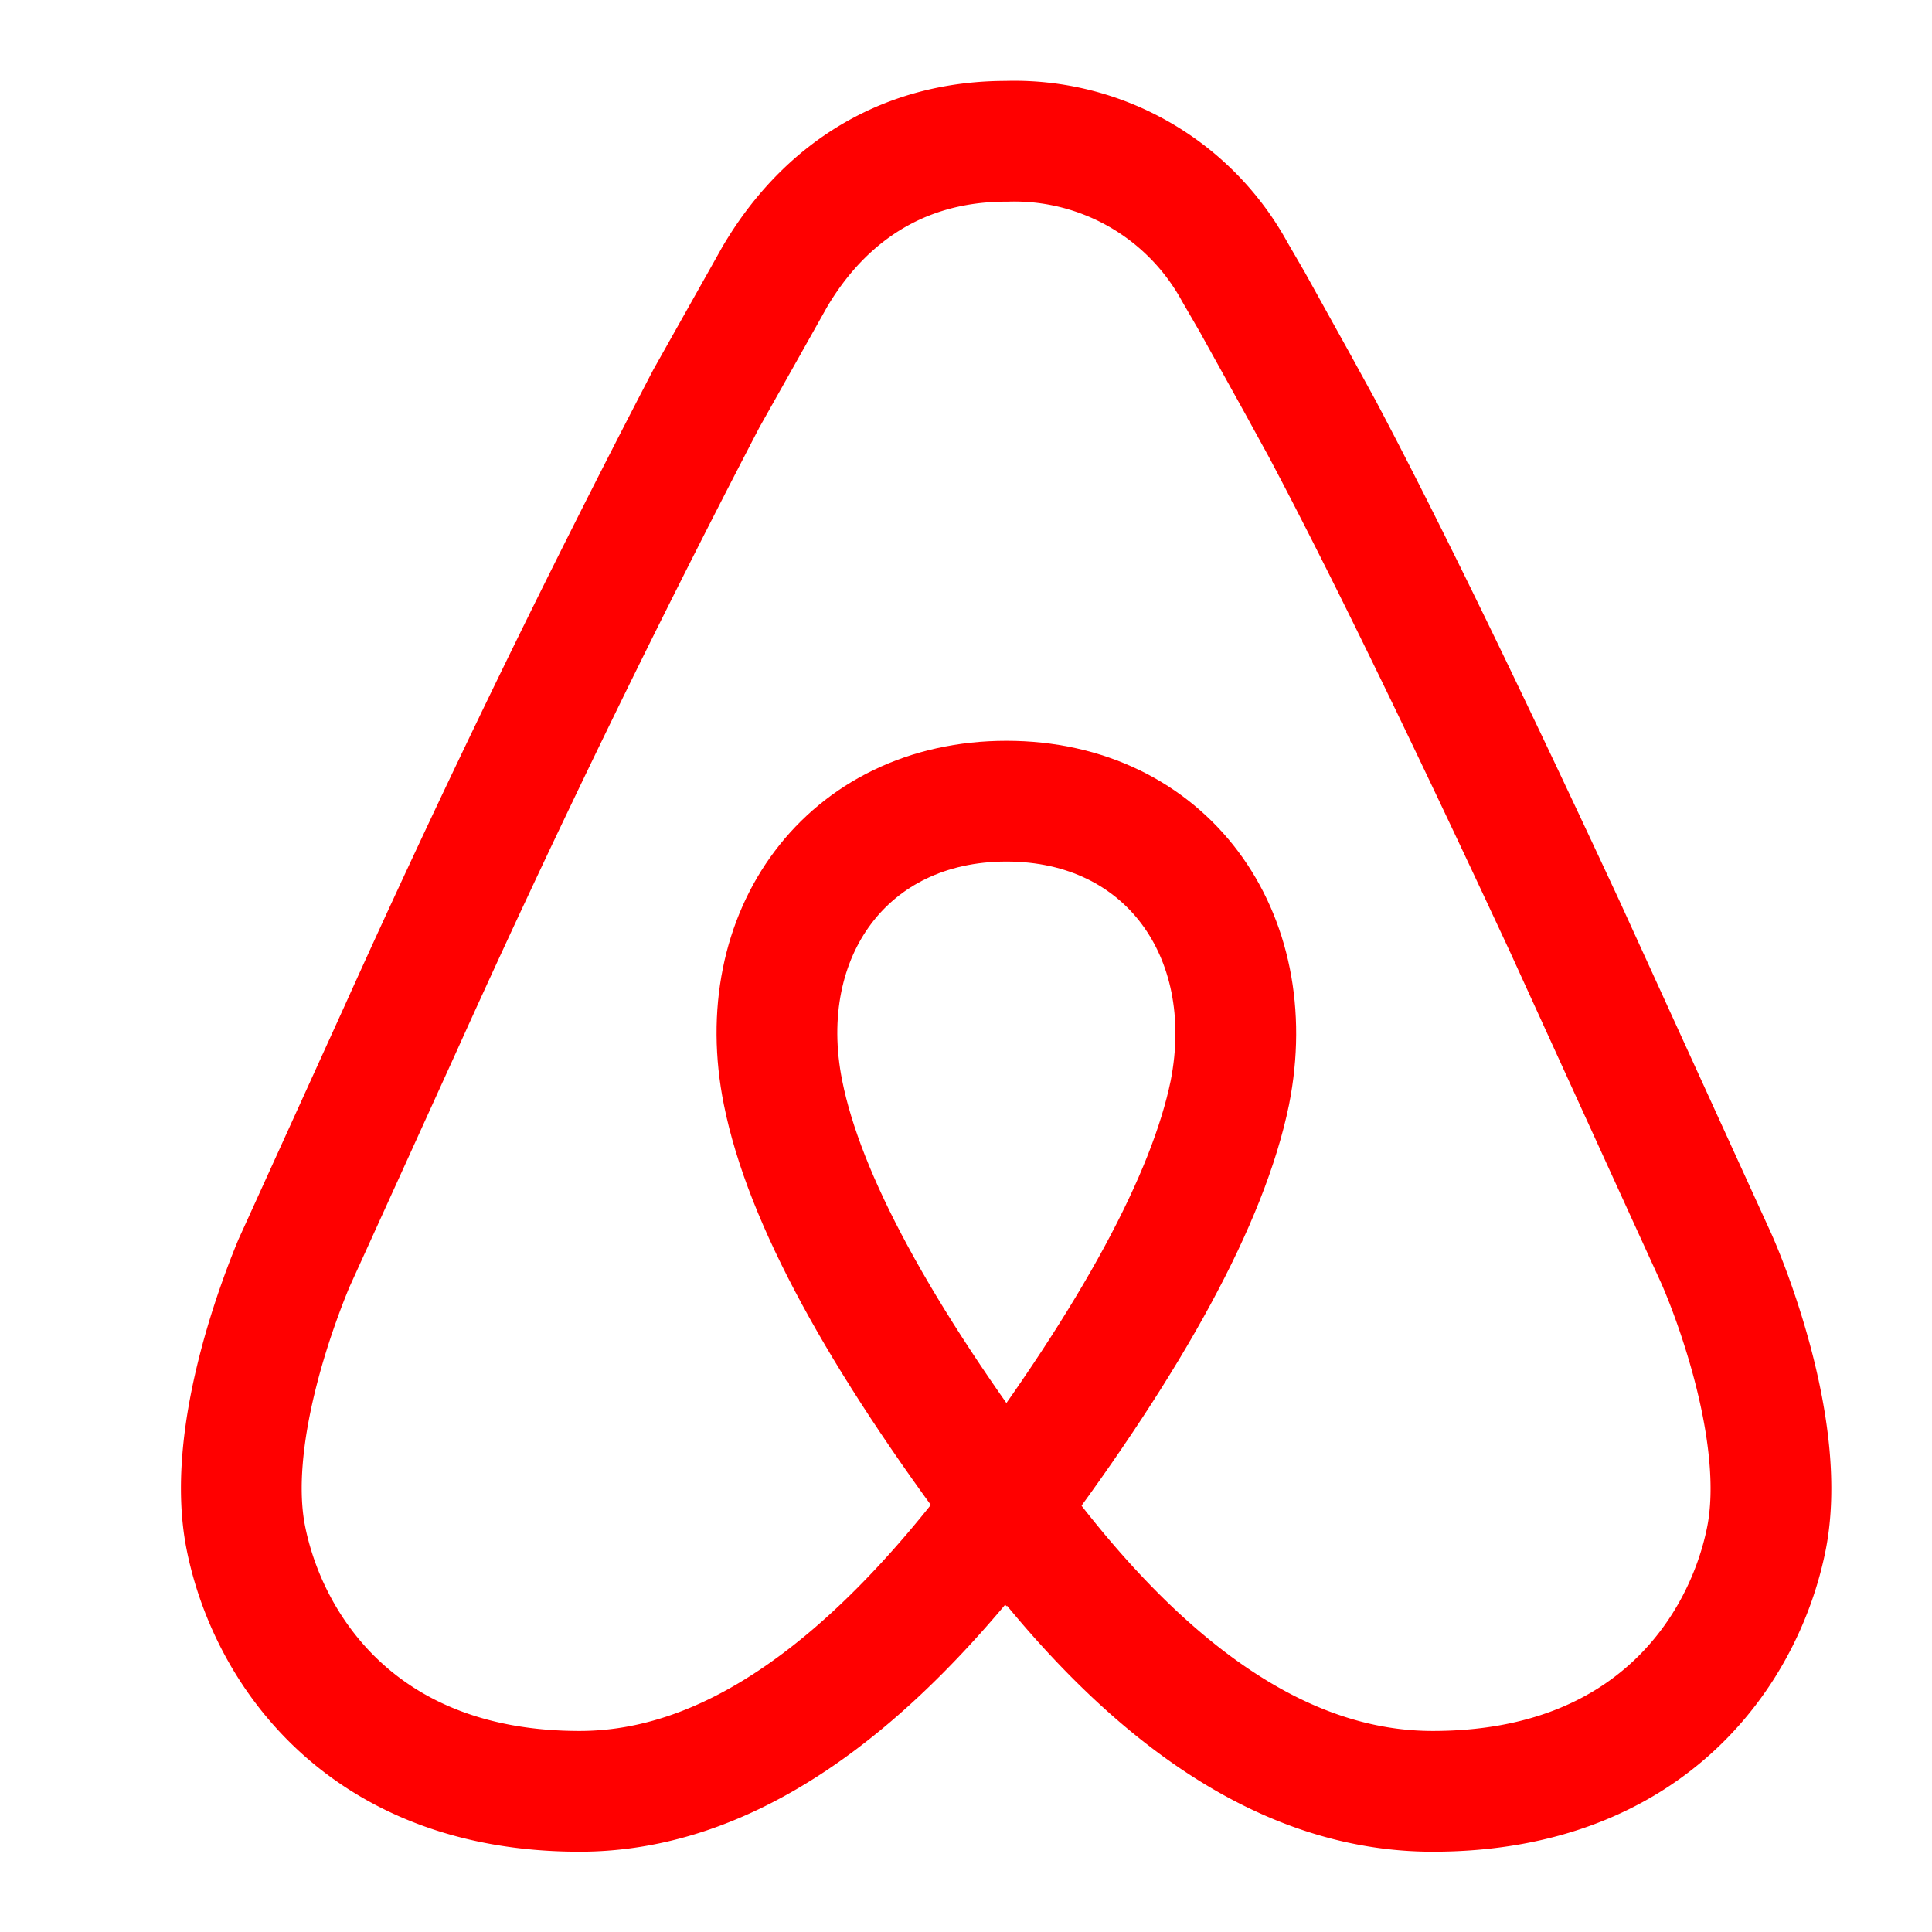 <svg xmlns="http://www.w3.org/2000/svg" viewBox="0 0 32 32" aria-hidden="true" role="presentation" focusable="false" style="display: block; fill: none; height: 24px; width: 24px; stroke: red; stroke-width: 2; overflow: visible;"><g fill="none"><path d="M16.67 24.94c-2.35 3.15-4.7 4.73-7.07 4.73-3.62 0-5.17-2.38-5.53-4.21-.32-1.63.5-3.82.8-4.54l1.75-3.85A205.3 205.3 0 0 1 11.7 6.6L12.6 5l.23-.41c.4-.68 1.5-2.25 3.84-2.25a4.16 4.16 0 0 1 3.78 2.16l.29.5.76 1.37.4.73c1.22 2.3 2.75 5.52 4.02 8.25l2.51 5.5c.27.61 1.16 2.92.83 4.62-.36 1.83-1.9 4.2-5.53 4.2-2.42 0-4.77-1.57-7.06-4.72z"></path><path d="M16.67 24.94c2.1-2.8 3.34-5.09 3.7-6.84.52-2.63-1.06-4.83-3.7-4.83s-4.23 2.2-3.7 4.83c.35 1.75 1.59 4.03 3.7 6.84z"></path></g></svg>